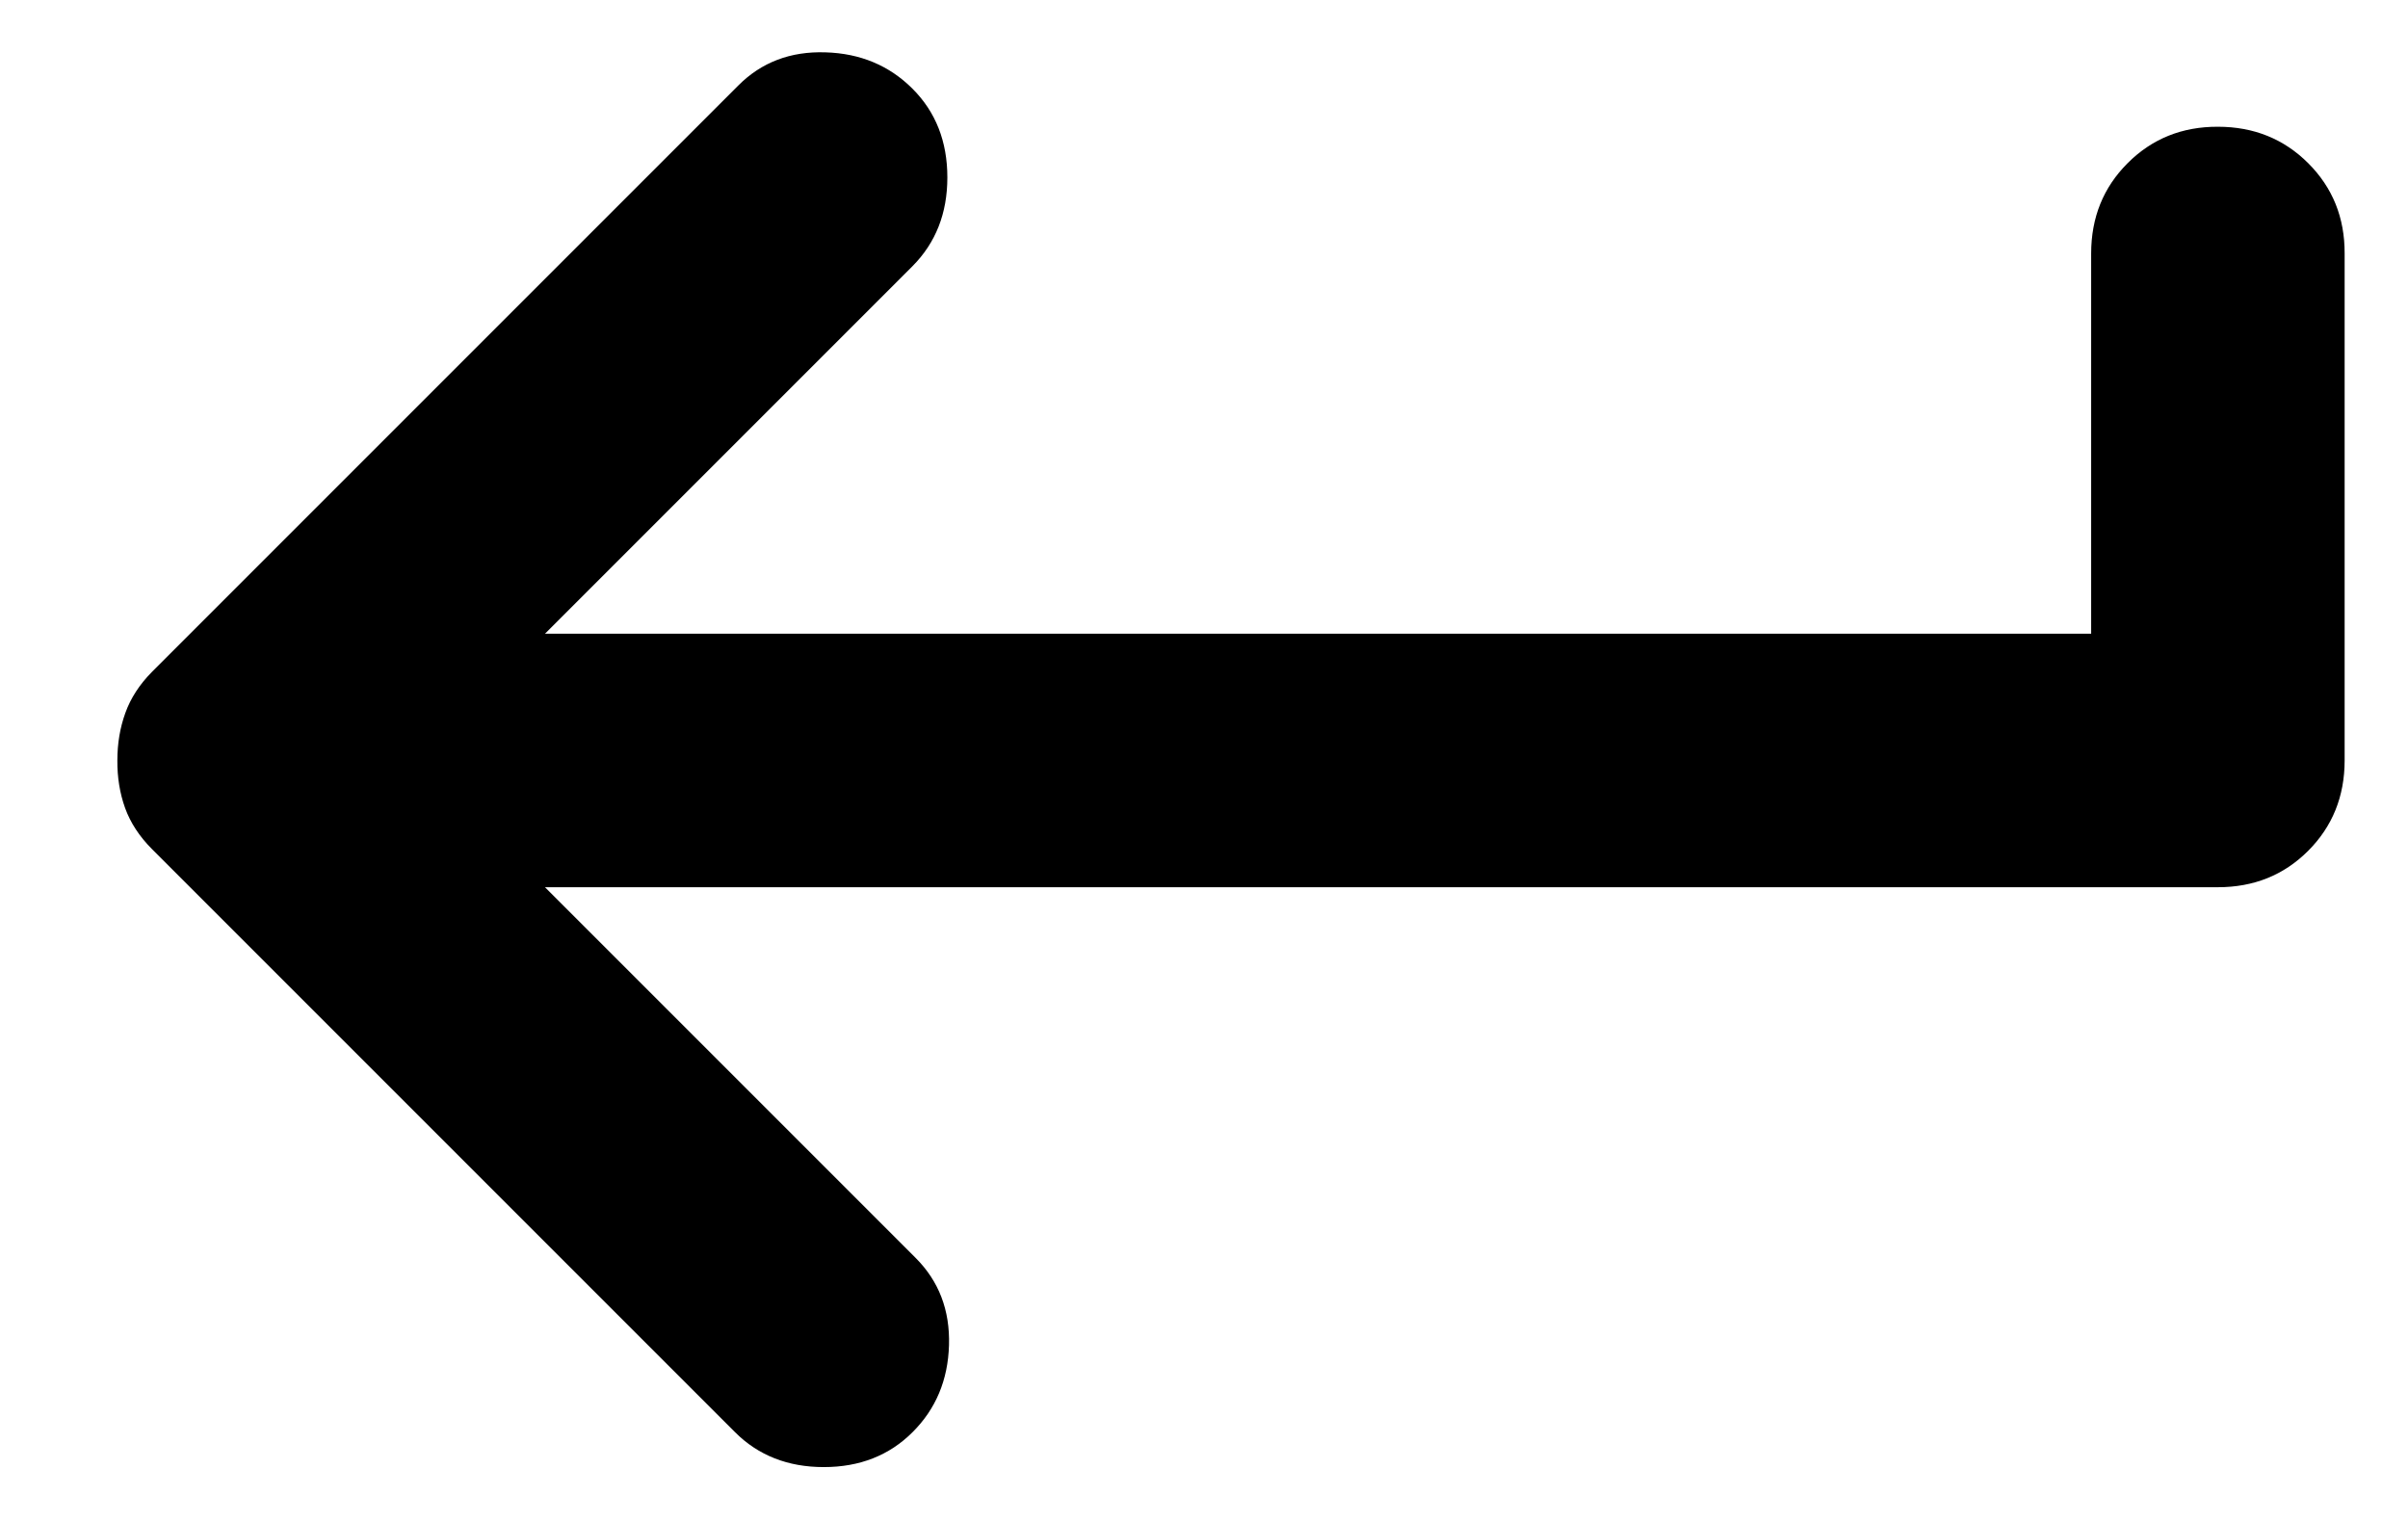 <svg width="19" height="12" viewBox="0 0 19 12" fill="none" xmlns="http://www.w3.org/2000/svg">
<path d="M5.8 11.3L1.2 6.7C1.1 6.6 1.029 6.491 0.987 6.375C0.945 6.258 0.925 6.133 0.926 6C0.926 5.866 0.947 5.741 0.989 5.625C1.031 5.508 1.101 5.4 1.2 5.3L5.825 0.675C6.008 0.491 6.238 0.404 6.513 0.413C6.788 0.421 7.017 0.517 7.2 0.7C7.383 0.883 7.475 1.116 7.475 1.4C7.475 1.683 7.383 1.916 7.2 2.1L4.3 5H16.5V2C16.5 1.716 16.596 1.479 16.788 1.287C16.98 1.095 17.217 0.999 17.5 1C17.783 1 18.021 1.096 18.213 1.288C18.405 1.48 18.501 1.717 18.5 2V6C18.5 6.283 18.404 6.521 18.212 6.713C18.02 6.905 17.783 7 17.5 7H4.3L7.225 9.925C7.408 10.108 7.496 10.337 7.488 10.613C7.48 10.888 7.384 11.117 7.2 11.3C7.017 11.483 6.783 11.575 6.5 11.575C6.217 11.575 5.983 11.483 5.8 11.3Z" fill="black"/>
</svg>
